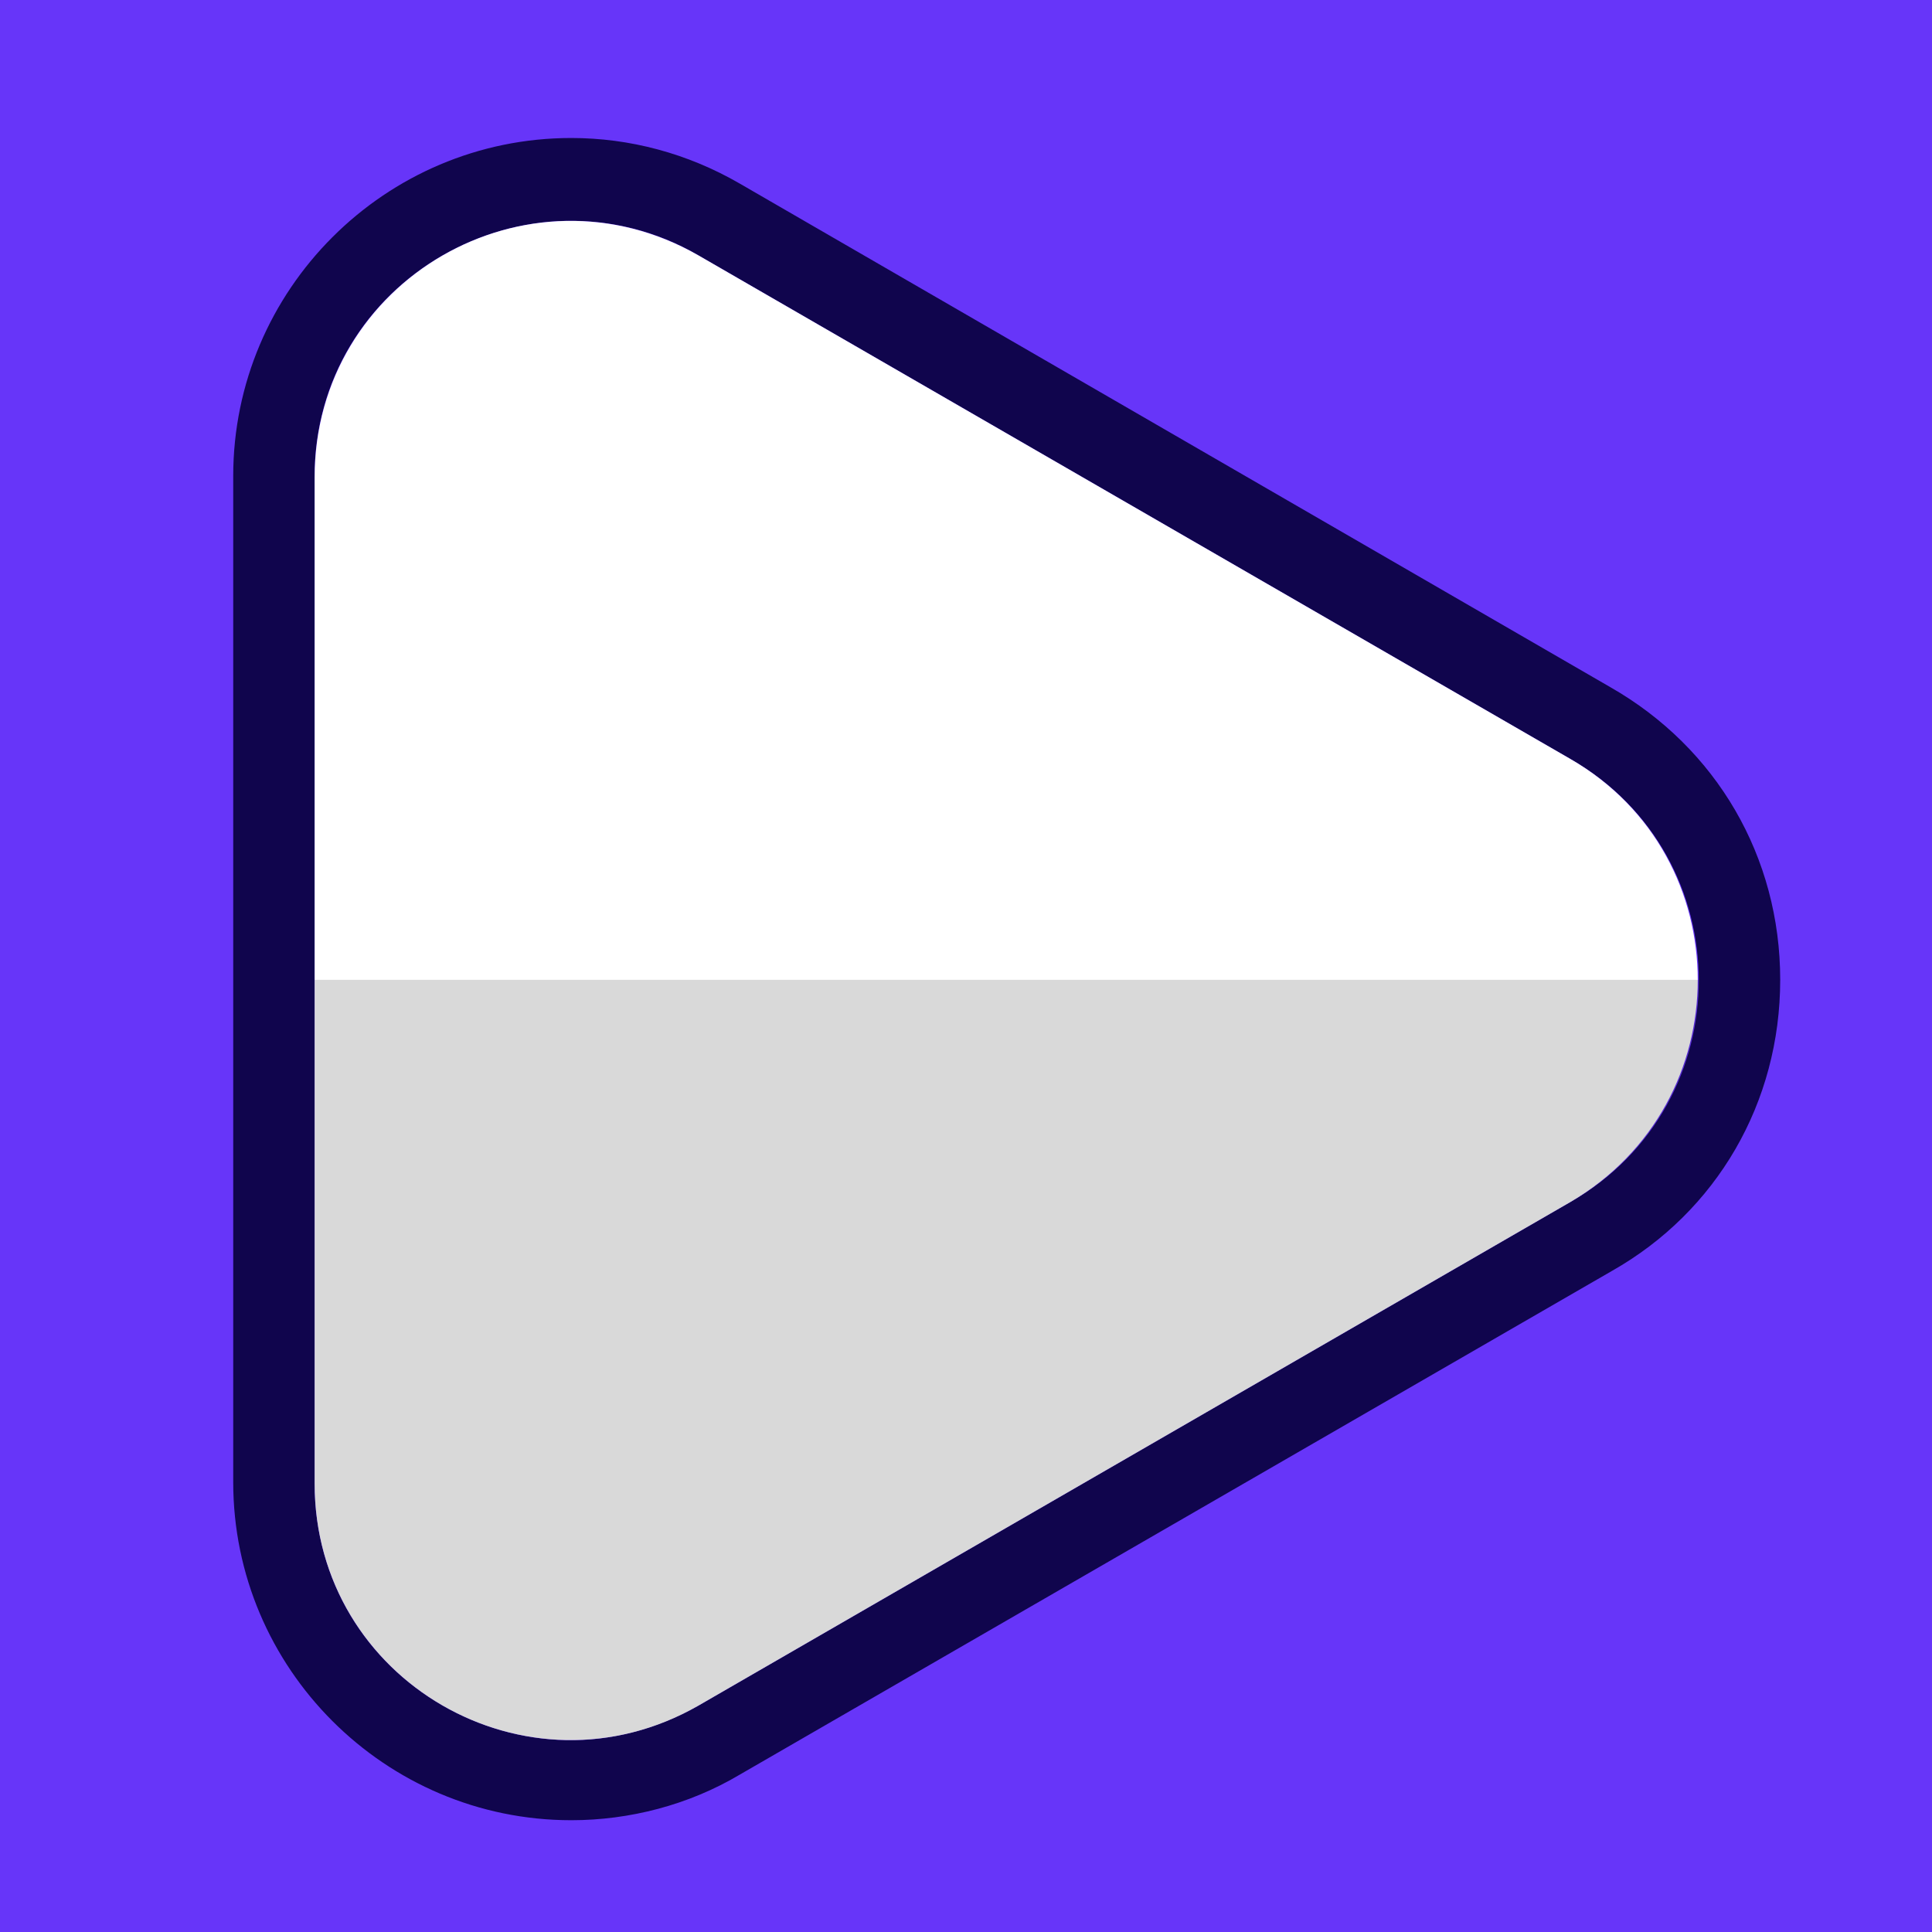 <?xml version="1.0" encoding="utf-8"?>
<!-- Generator: Adobe Illustrator 26.5.0, SVG Export Plug-In . SVG Version: 6.00 Build 0)  -->
<svg version="1.1" id="Layer_1" xmlns="http://www.w3.org/2000/svg" xmlns:xlink="http://www.w3.org/1999/xlink" x="0px" y="0px"
	 viewBox="0 0 140 140" style="enable-background:new 0 0 140 140;" xml:space="preserve">
<style type="text/css">
	.st0{fill:#6735F9;}
	.st1{fill:#10054D;}
	.st2{fill:#FFFFFF;}
	.st3{opacity:0.15;}
</style>
<rect class="st0" width="140" height="140"/>
<g>
	<path class="st1" d="M41.4,16c3.1,0,6.3,0.8,9.2,2.5L113.8,55c12.4,7.1,12.4,25,0,32.1l-63.2,36.5c-3,1.7-6.2,2.5-9.2,2.5
		c-9.7,0-18.6-7.7-18.6-18.6V34.5C22.8,23.7,31.7,16,41.4,16 M41.4,10c-13.5,0-24.5,11-24.5,24.5v72.9c0,13.5,11,24.5,24.5,24.5
		c4.2,0,8.5-1.1,12.2-3.3l63.2-36.5C124.4,87.8,129,79.9,129,71c0-8.9-4.6-16.8-12.3-21.2L53.6,13.3C49.8,11.1,45.6,10,41.4,10
		L41.4,10z"/>
	<path class="st2" d="M113.8,55L50.6,18.5c-12.4-7.1-27.8,1.8-27.8,16.1v72.9c0,14.3,15.4,23.2,27.8,16.1l63.2-36.5
		C126.1,79.9,126.1,62.1,113.8,55z"/>
	<path class="st3" d="M22.8,107.5c0,14.3,15.4,23.2,27.8,16.1l63.2-36.5c6.2-3.6,9.3-9.8,9.3-16.1H22.8V107.5z"/>
</g>
</svg>
